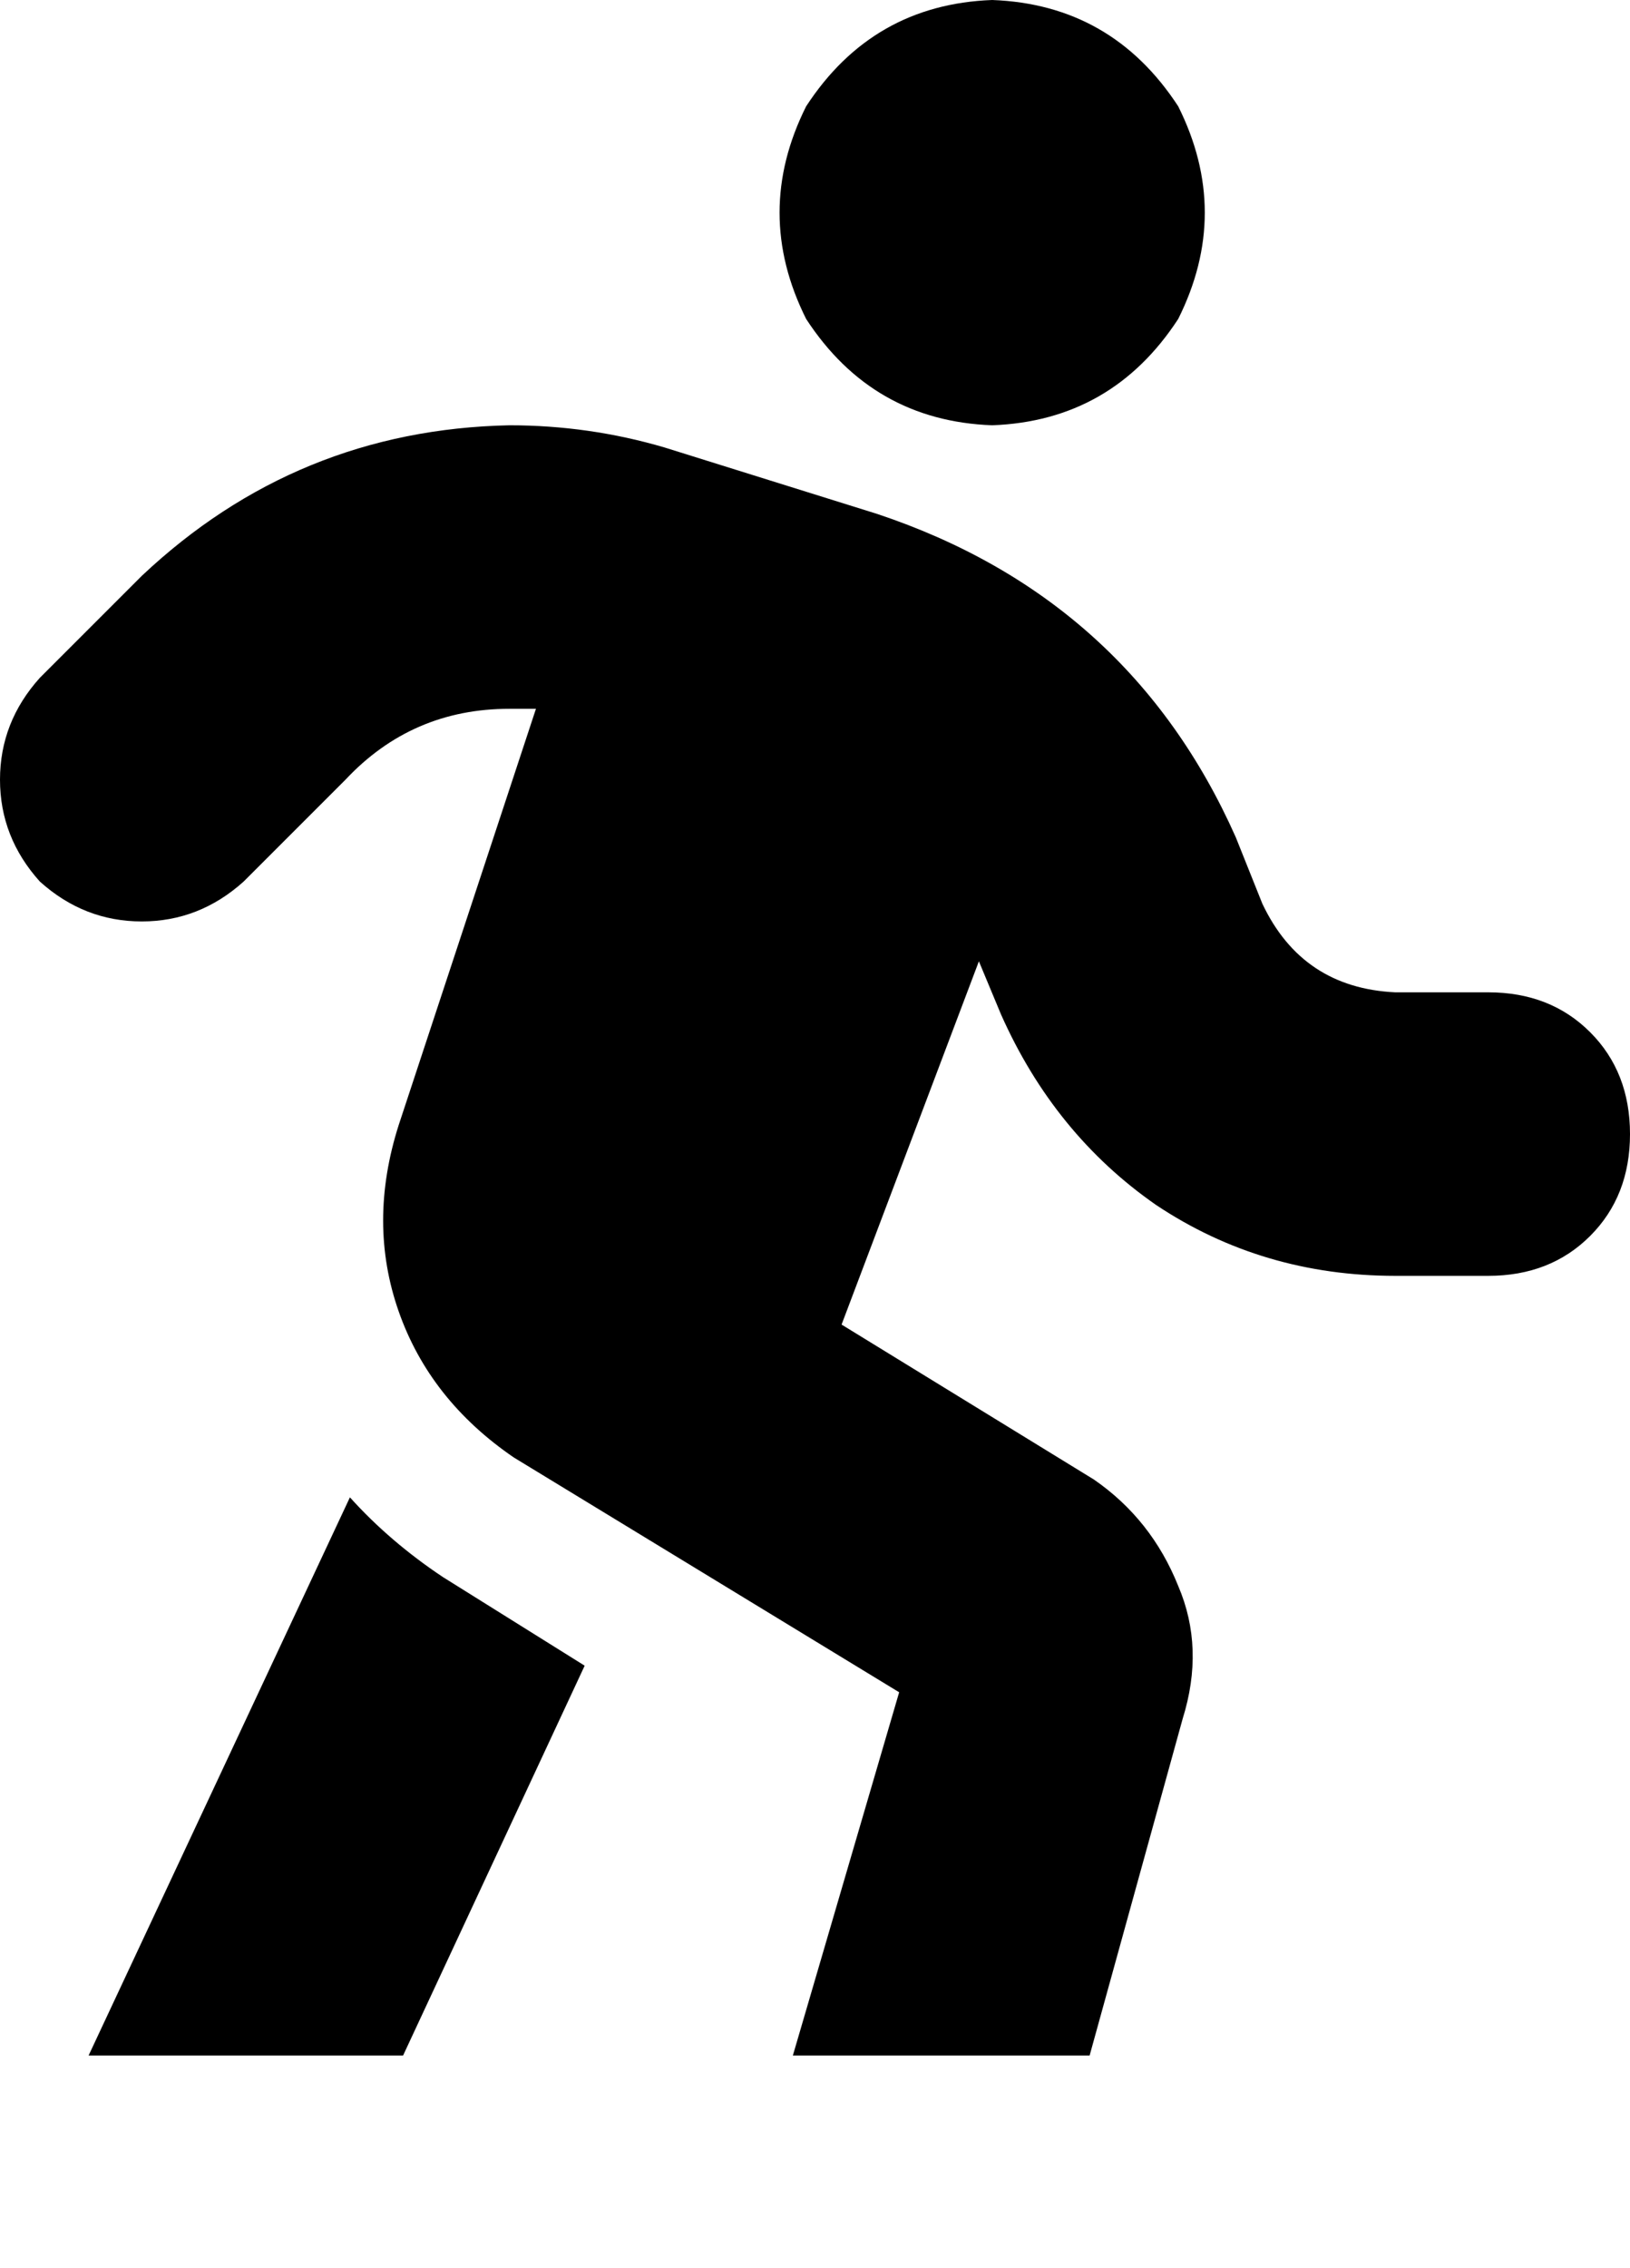 <svg xmlns="http://www.w3.org/2000/svg" viewBox="0 0 368 512">
    <path d="M 224 0 Q 251 1 266 24 Q 278 48 266 72 Q 251 95 224 96 Q 197 95 182 72 Q 170 48 182 24 Q 197 1 224 0 L 224 0 Z M 115 160 Q 93 160 78 176 L 55 199 Q 45 208 32 208 Q 19 208 9 199 Q 0 189 0 176 Q 0 163 9 153 L 32 130 Q 67 97 115 96 Q 133 96 150 101 L 198 116 Q 255 135 279 189 L 285 204 Q 294 223 315 224 L 336 224 Q 350 224 359 233 Q 368 242 368 256 Q 368 270 359 279 Q 350 288 336 288 L 315 288 Q 285 288 261 272 Q 238 256 226 229 L 221 217 L 190 299 L 247 334 Q 260 343 266 358 Q 272 372 267 388 L 246 464 L 179 464 L 203 382 L 116 329 Q 97 316 90 296 Q 83 276 90 254 L 121 160 Q 118 160 115 160 L 115 160 Z M 91 464 L 20 464 L 79 338 Q 88 348 100 356 L 132 376 L 91 464 L 91 464 Z M 49 512 Q 48 512 48 512 L 48 512 Q 48 512 47 512 L 49 512 L 49 512 Z M 209 512 Q 208 512 208 512 L 208 512 Q 208 512 207 512 L 209 512 L 209 512 Z"/>
</svg>
